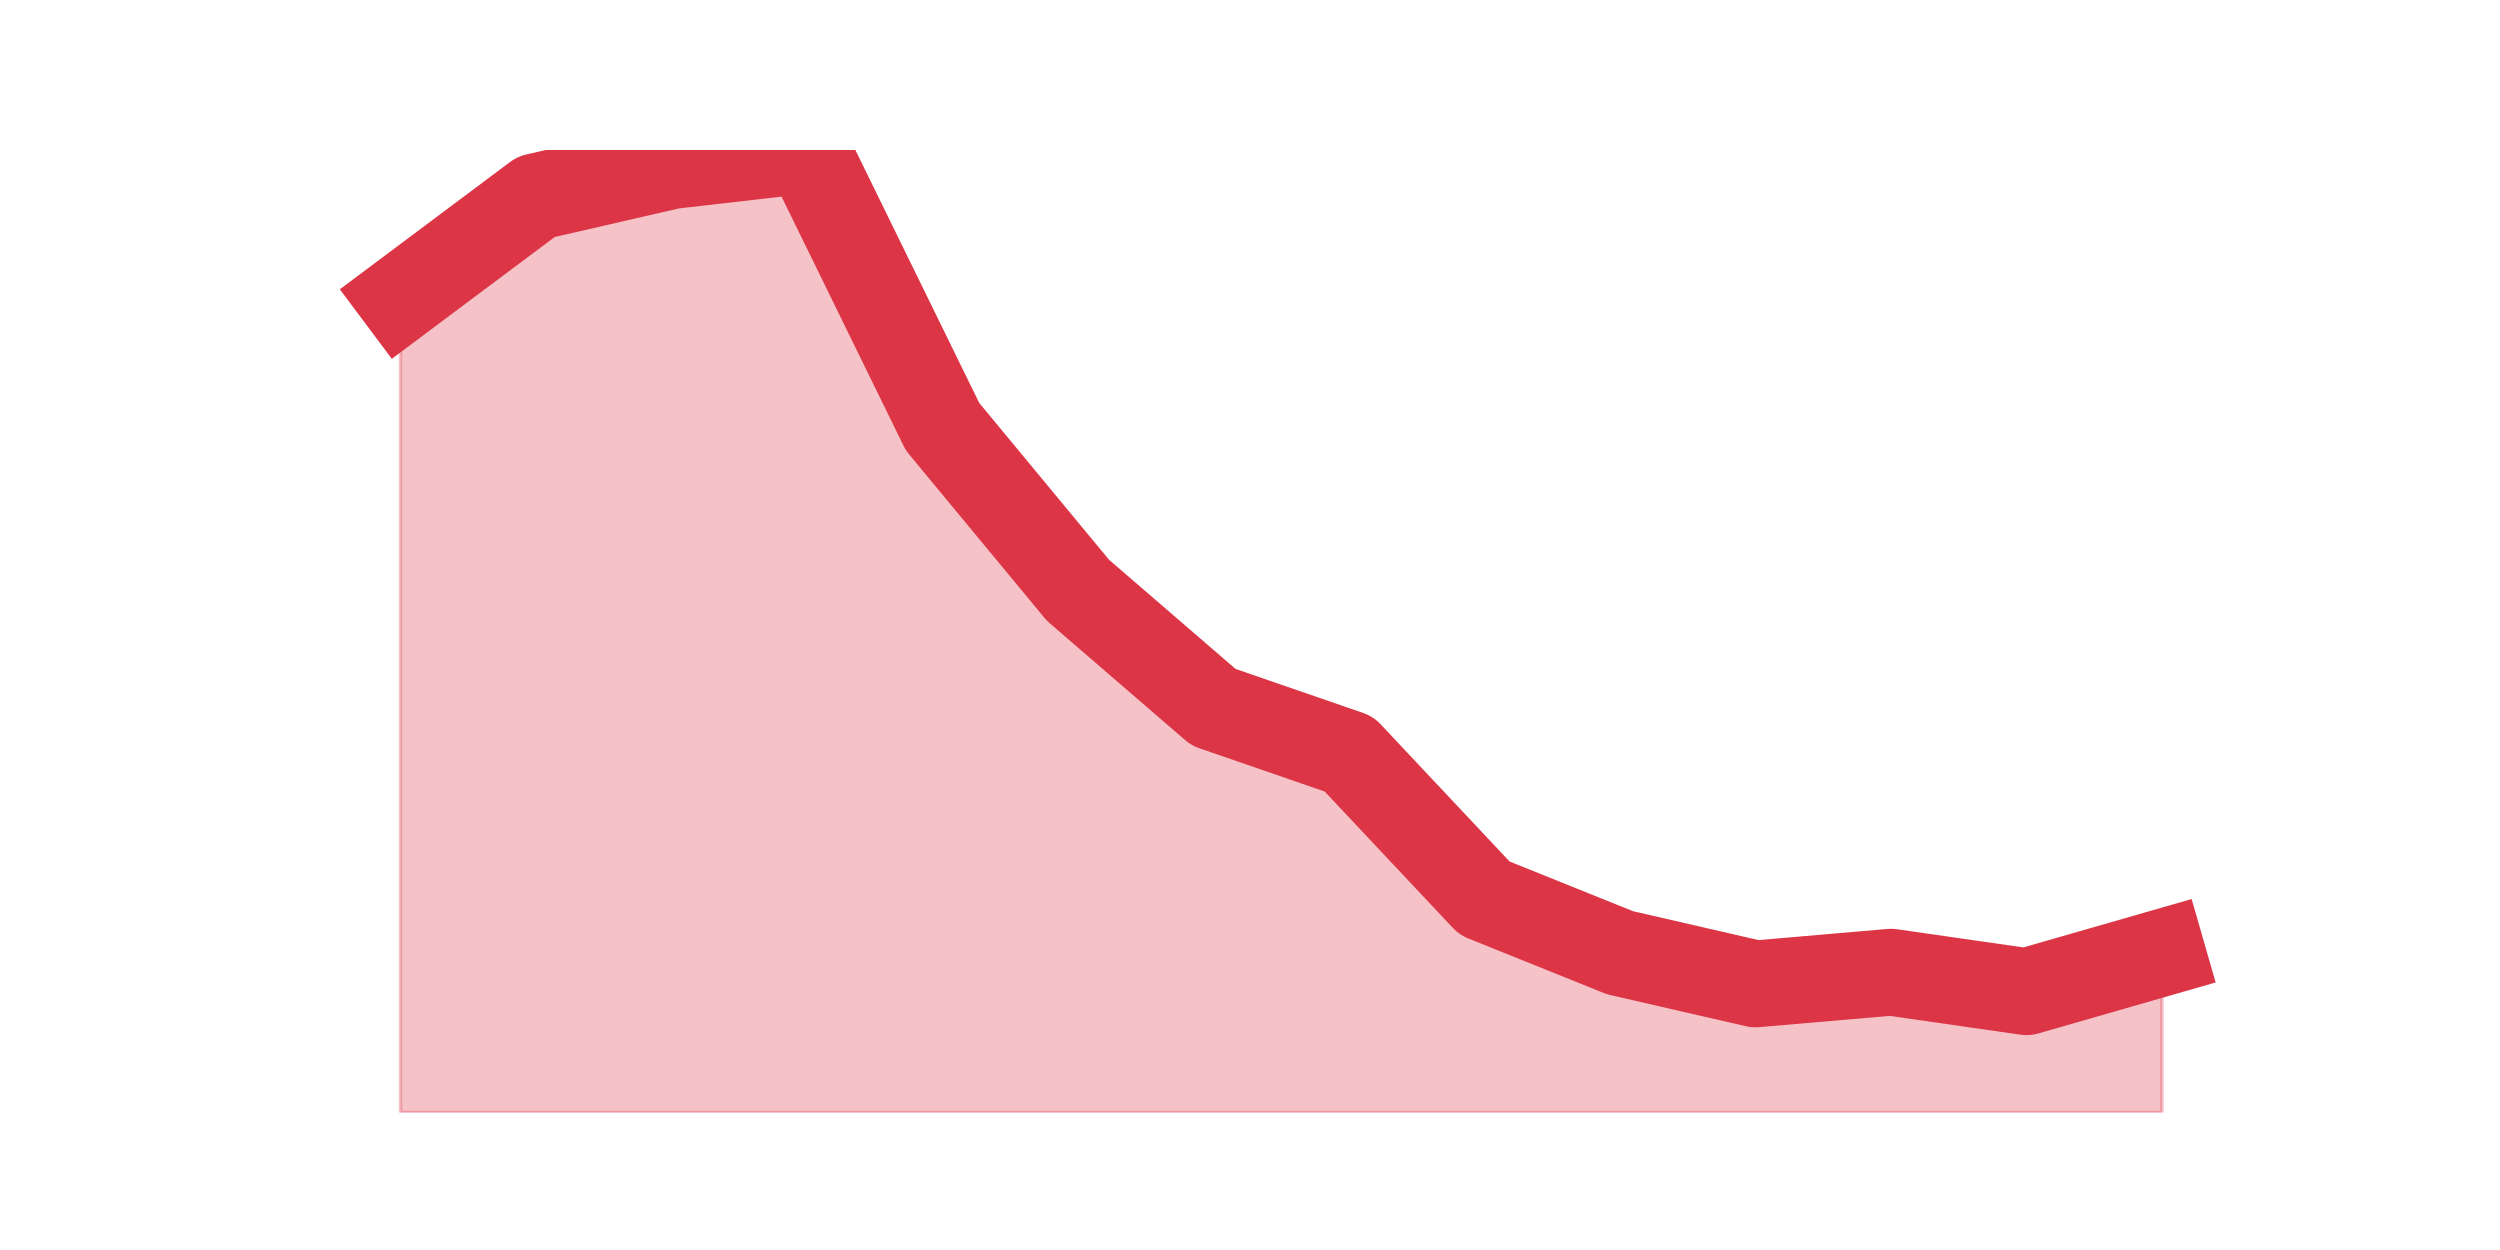 <?xml version="1.0" encoding="utf-8" standalone="no"?>
<!DOCTYPE svg PUBLIC "-//W3C//DTD SVG 1.1//EN"
  "http://www.w3.org/Graphics/SVG/1.1/DTD/svg11.dtd">
<svg height="360pt" version="1.1" viewBox="0 0 720 360" width="720pt" xmlns="http://www.w3.org/2000/svg" xmlns:xlink="http://www.w3.org/1999/xlink">
 <defs>
  <style type="text/css">*{stroke-linecap:butt;stroke-linejoin:round;}</style>
 </defs>
 <g id="figure_1">
  <g id="patch_1">
   <path d="M 0 360 
L 720 360 
L 720 0 
L 0 0 
z
" style="fill:none;"/>
  </g>
  <g id="axes_1">
   <g id="matplotlib.axis_1"/>
   <g id="matplotlib.axis_2"/>
   <g id="PolyCollection_1">
    <defs>
     <path d="M 115.364 -274.154 
L 115.364 -39.6 
L 154.385 -39.6 
L 193.406 -39.6 
L 232.427 -39.6 
L 271.448 -39.6 
L 310.469 -39.6 
L 349.49 -39.6 
L 388.51 -39.6 
L 427.531 -39.6 
L 466.552 -39.6 
L 505.573 -39.6 
L 544.594 -39.6 
L 583.615 -39.6 
L 622.636 -39.6 
L 622.636 -85.613 
L 622.636 -85.613 
L 583.615 -74.39 
L 544.594 -80.002 
L 505.573 -76.635 
L 466.552 -85.613 
L 427.531 -101.325 
L 388.51 -142.849 
L 349.49 -156.316 
L 310.469 -189.984 
L 271.448 -237.119 
L 232.427 -316.8 
L 193.406 -312.311 
L 154.385 -303.333 
L 115.364 -274.154 
z
" id="m3243f39af2" style="stroke:#dc3545;stroke-opacity:0.3;"/>
    </defs>
    <g clip-path="url(#p87b96ca3b9)">
     <use style="fill:#dc3545;fill-opacity:0.3;stroke:#dc3545;stroke-opacity:0.3;" x="0" xlink:href="#m3243f39af2" y="360"/>
    </g>
   </g>
   <g id="line2d_1">
    <path clip-path="url(#p87b96ca3b9)" d="M 115.364 85.846 
L 154.385 56.667 
L 193.406 47.689 
L 232.427 43.2 
L 271.448 122.881 
L 310.469 170.016 
L 349.49 203.684 
L 388.51 217.151 
L 427.531 258.675 
L 466.552 274.387 
L 505.573 283.365 
L 544.594 279.998 
L 583.615 285.61 
L 622.636 274.387 
" style="fill:none;stroke:#dc3545;stroke-linecap:square;stroke-width:25;"/>
   </g>
  </g>
 </g>
 <defs>
  <clipPath id="p87b96ca3b9">
   <rect height="277.2" width="558" x="90" y="43.2"/>
  </clipPath>
 </defs>
</svg>
